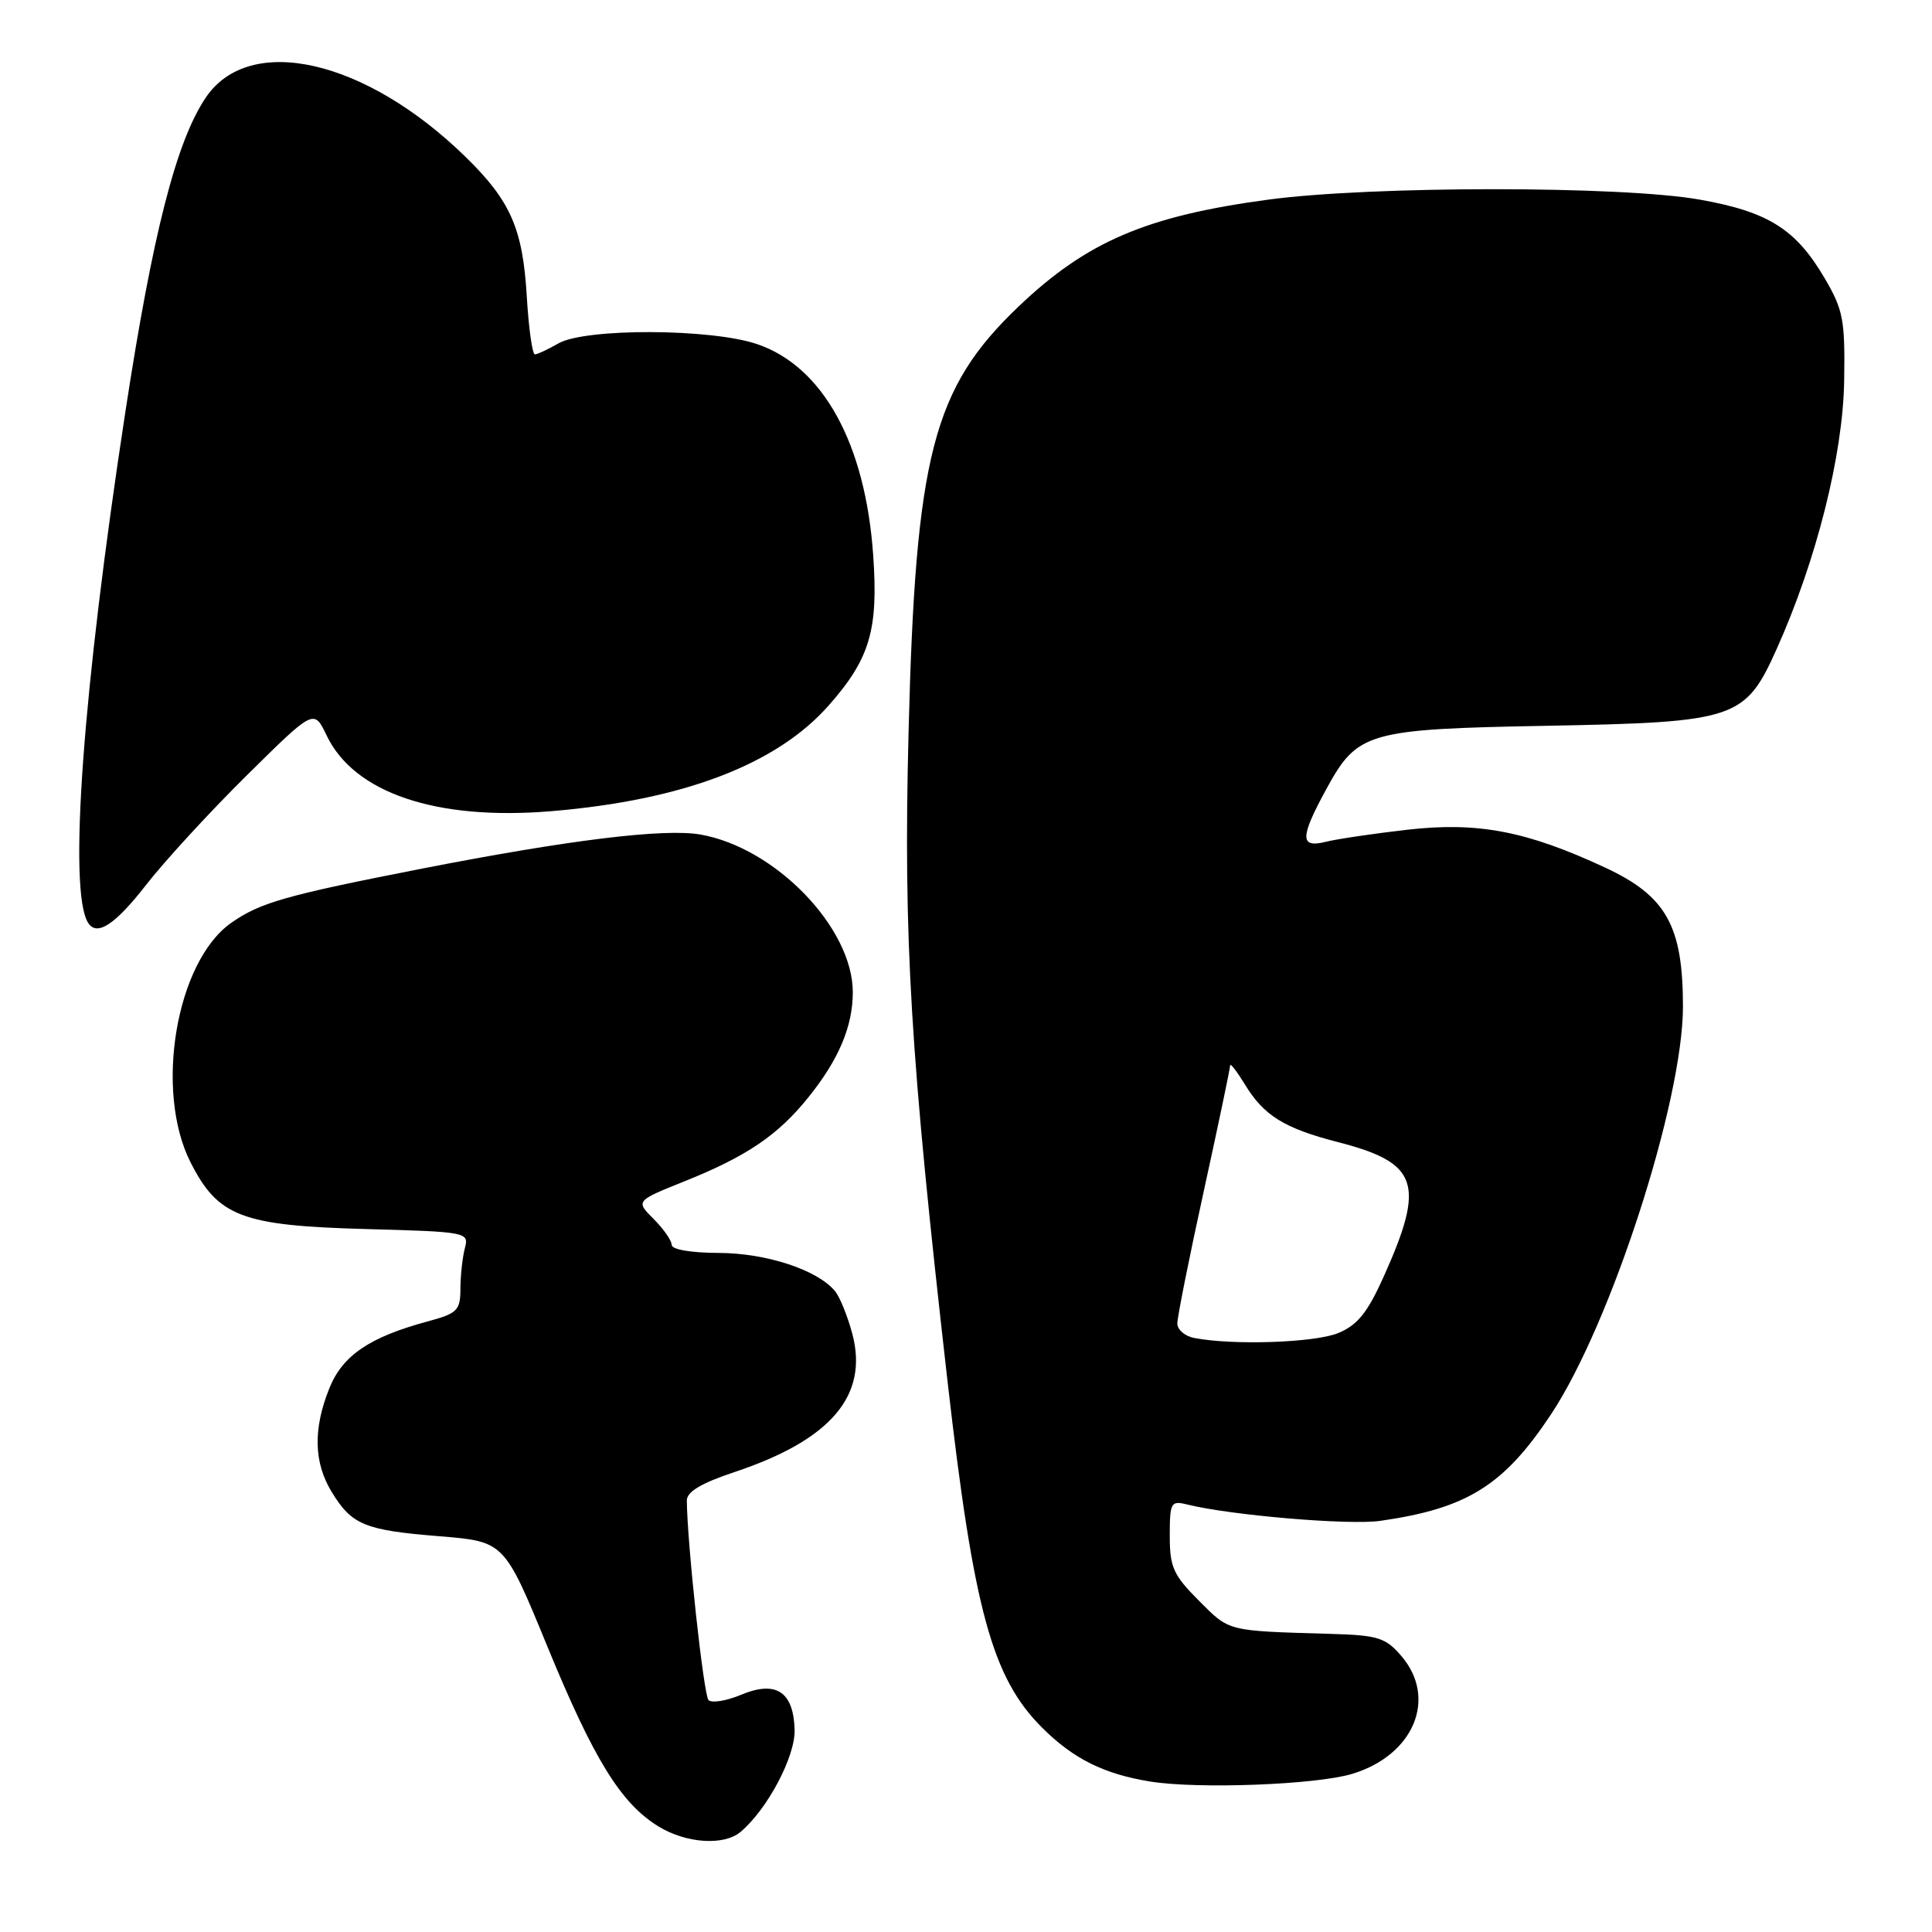 <?xml version="1.0" encoding="UTF-8" standalone="no"?>
<!DOCTYPE svg PUBLIC "-//W3C//DTD SVG 1.1//EN" "http://www.w3.org/Graphics/SVG/1.1/DTD/svg11.dtd" >
<svg xmlns="http://www.w3.org/2000/svg" xmlns:xlink="http://www.w3.org/1999/xlink" version="1.1" viewBox="0 0 256 256">
 <g >
 <path fill="currentColor"
d=" M 98.11 242.75 C 101.67 239.77 105.39 232.75 105.29 229.22 C 105.15 224.14 102.83 222.63 98.19 224.57 C 96.24 225.38 94.30 225.70 93.88 225.27 C 93.24 224.63 91.04 204.37 91.01 198.83 C 91.00 197.67 92.91 196.53 97.28 195.07 C 110.10 190.81 115.12 184.92 112.93 176.71 C 112.31 174.40 111.29 171.87 110.65 171.09 C 108.35 168.28 101.57 166.04 95.25 166.02 C 91.58 166.01 89.00 165.57 89.00 164.95 C 89.00 164.38 87.92 162.83 86.61 161.52 C 84.22 159.13 84.22 159.13 90.72 156.52 C 98.91 153.24 103.08 150.42 107.09 145.43 C 111.14 140.41 113.00 136.00 113.00 131.47 C 113.00 122.93 102.74 112.32 92.81 110.58 C 88.03 109.74 75.40 111.29 56.00 115.08 C 37.81 118.64 34.48 119.59 30.63 122.29 C 23.34 127.41 20.43 144.51 25.25 154.02 C 28.89 161.20 32.04 162.40 48.33 162.85 C 61.89 163.22 62.16 163.27 61.60 165.37 C 61.29 166.54 61.02 168.95 61.01 170.71 C 61.00 173.64 60.62 174.02 56.76 175.07 C 48.97 177.16 45.38 179.60 43.63 183.98 C 41.47 189.36 41.58 193.80 43.95 197.69 C 46.62 202.06 48.31 202.76 58.22 203.56 C 66.82 204.26 66.82 204.26 72.51 218.12 C 78.69 233.16 82.28 238.98 87.28 242.03 C 90.95 244.26 95.91 244.59 98.11 242.75 Z  M 179.13 235.06 C 187.34 232.60 190.51 225.03 185.67 219.41 C 183.60 217.00 182.58 216.68 176.42 216.50 C 162.48 216.09 162.98 216.22 158.88 212.12 C 155.47 208.70 155.00 207.67 155.00 203.51 C 155.00 199.11 155.15 198.82 157.25 199.34 C 163.00 200.78 178.76 202.12 182.90 201.52 C 194.39 199.88 199.26 196.84 205.51 187.42 C 213.45 175.46 223.00 145.94 223.00 133.37 C 223.00 122.67 220.79 118.73 212.69 114.96 C 202.29 110.12 195.85 108.88 186.51 109.94 C 182.04 110.45 177.17 111.17 175.69 111.54 C 172.21 112.41 172.23 111.00 175.77 104.51 C 179.89 96.98 181.19 96.61 205.00 96.17 C 230.06 95.70 231.24 95.30 235.43 85.97 C 240.68 74.27 244.20 60.30 244.36 50.50 C 244.49 42.34 244.24 41.06 241.75 36.82 C 237.95 30.36 234.30 28.06 225.22 26.45 C 214.90 24.61 181.67 24.61 168.00 26.46 C 151.88 28.63 143.98 32.02 134.96 40.62 C 123.61 51.45 121.31 60.33 120.39 97.00 C 119.69 124.47 120.62 139.78 125.57 183.18 C 129.02 213.37 131.46 222.31 138.08 228.92 C 142.21 233.05 146.31 235.09 152.46 236.07 C 158.81 237.08 174.34 236.49 179.13 235.06 Z  M 19.36 117.25 C 21.82 114.09 27.83 107.55 32.72 102.72 C 41.60 93.94 41.60 93.94 43.27 97.43 C 46.91 105.07 57.79 108.75 73.00 107.49 C 90.48 106.04 102.93 101.30 109.82 93.46 C 115.28 87.27 116.40 83.46 115.70 73.53 C 114.66 58.76 109.05 48.57 100.33 45.60 C 94.24 43.52 77.57 43.46 74.00 45.50 C 72.62 46.29 71.22 46.95 70.88 46.96 C 70.54 46.98 70.05 43.51 69.80 39.25 C 69.27 30.29 67.65 26.61 61.70 20.80 C 48.44 7.84 33.06 4.33 27.26 12.94 C 23.35 18.74 20.22 30.98 16.60 54.65 C 10.96 91.49 9.03 117.98 11.66 122.25 C 12.81 124.13 15.23 122.56 19.36 117.25 Z  M 158.25 177.29 C 157.01 177.06 156.00 176.19 156.00 175.36 C 156.00 174.54 157.57 166.66 159.50 157.86 C 161.43 149.06 163.00 141.55 163.00 141.18 C 163.01 140.81 163.88 141.94 164.96 143.70 C 167.48 147.84 170.18 149.51 177.34 151.35 C 187.95 154.09 188.88 156.83 183.37 169.11 C 181.21 173.92 179.89 175.57 177.34 176.63 C 174.28 177.91 163.41 178.29 158.25 177.29 Z "/>
</g>
</svg>